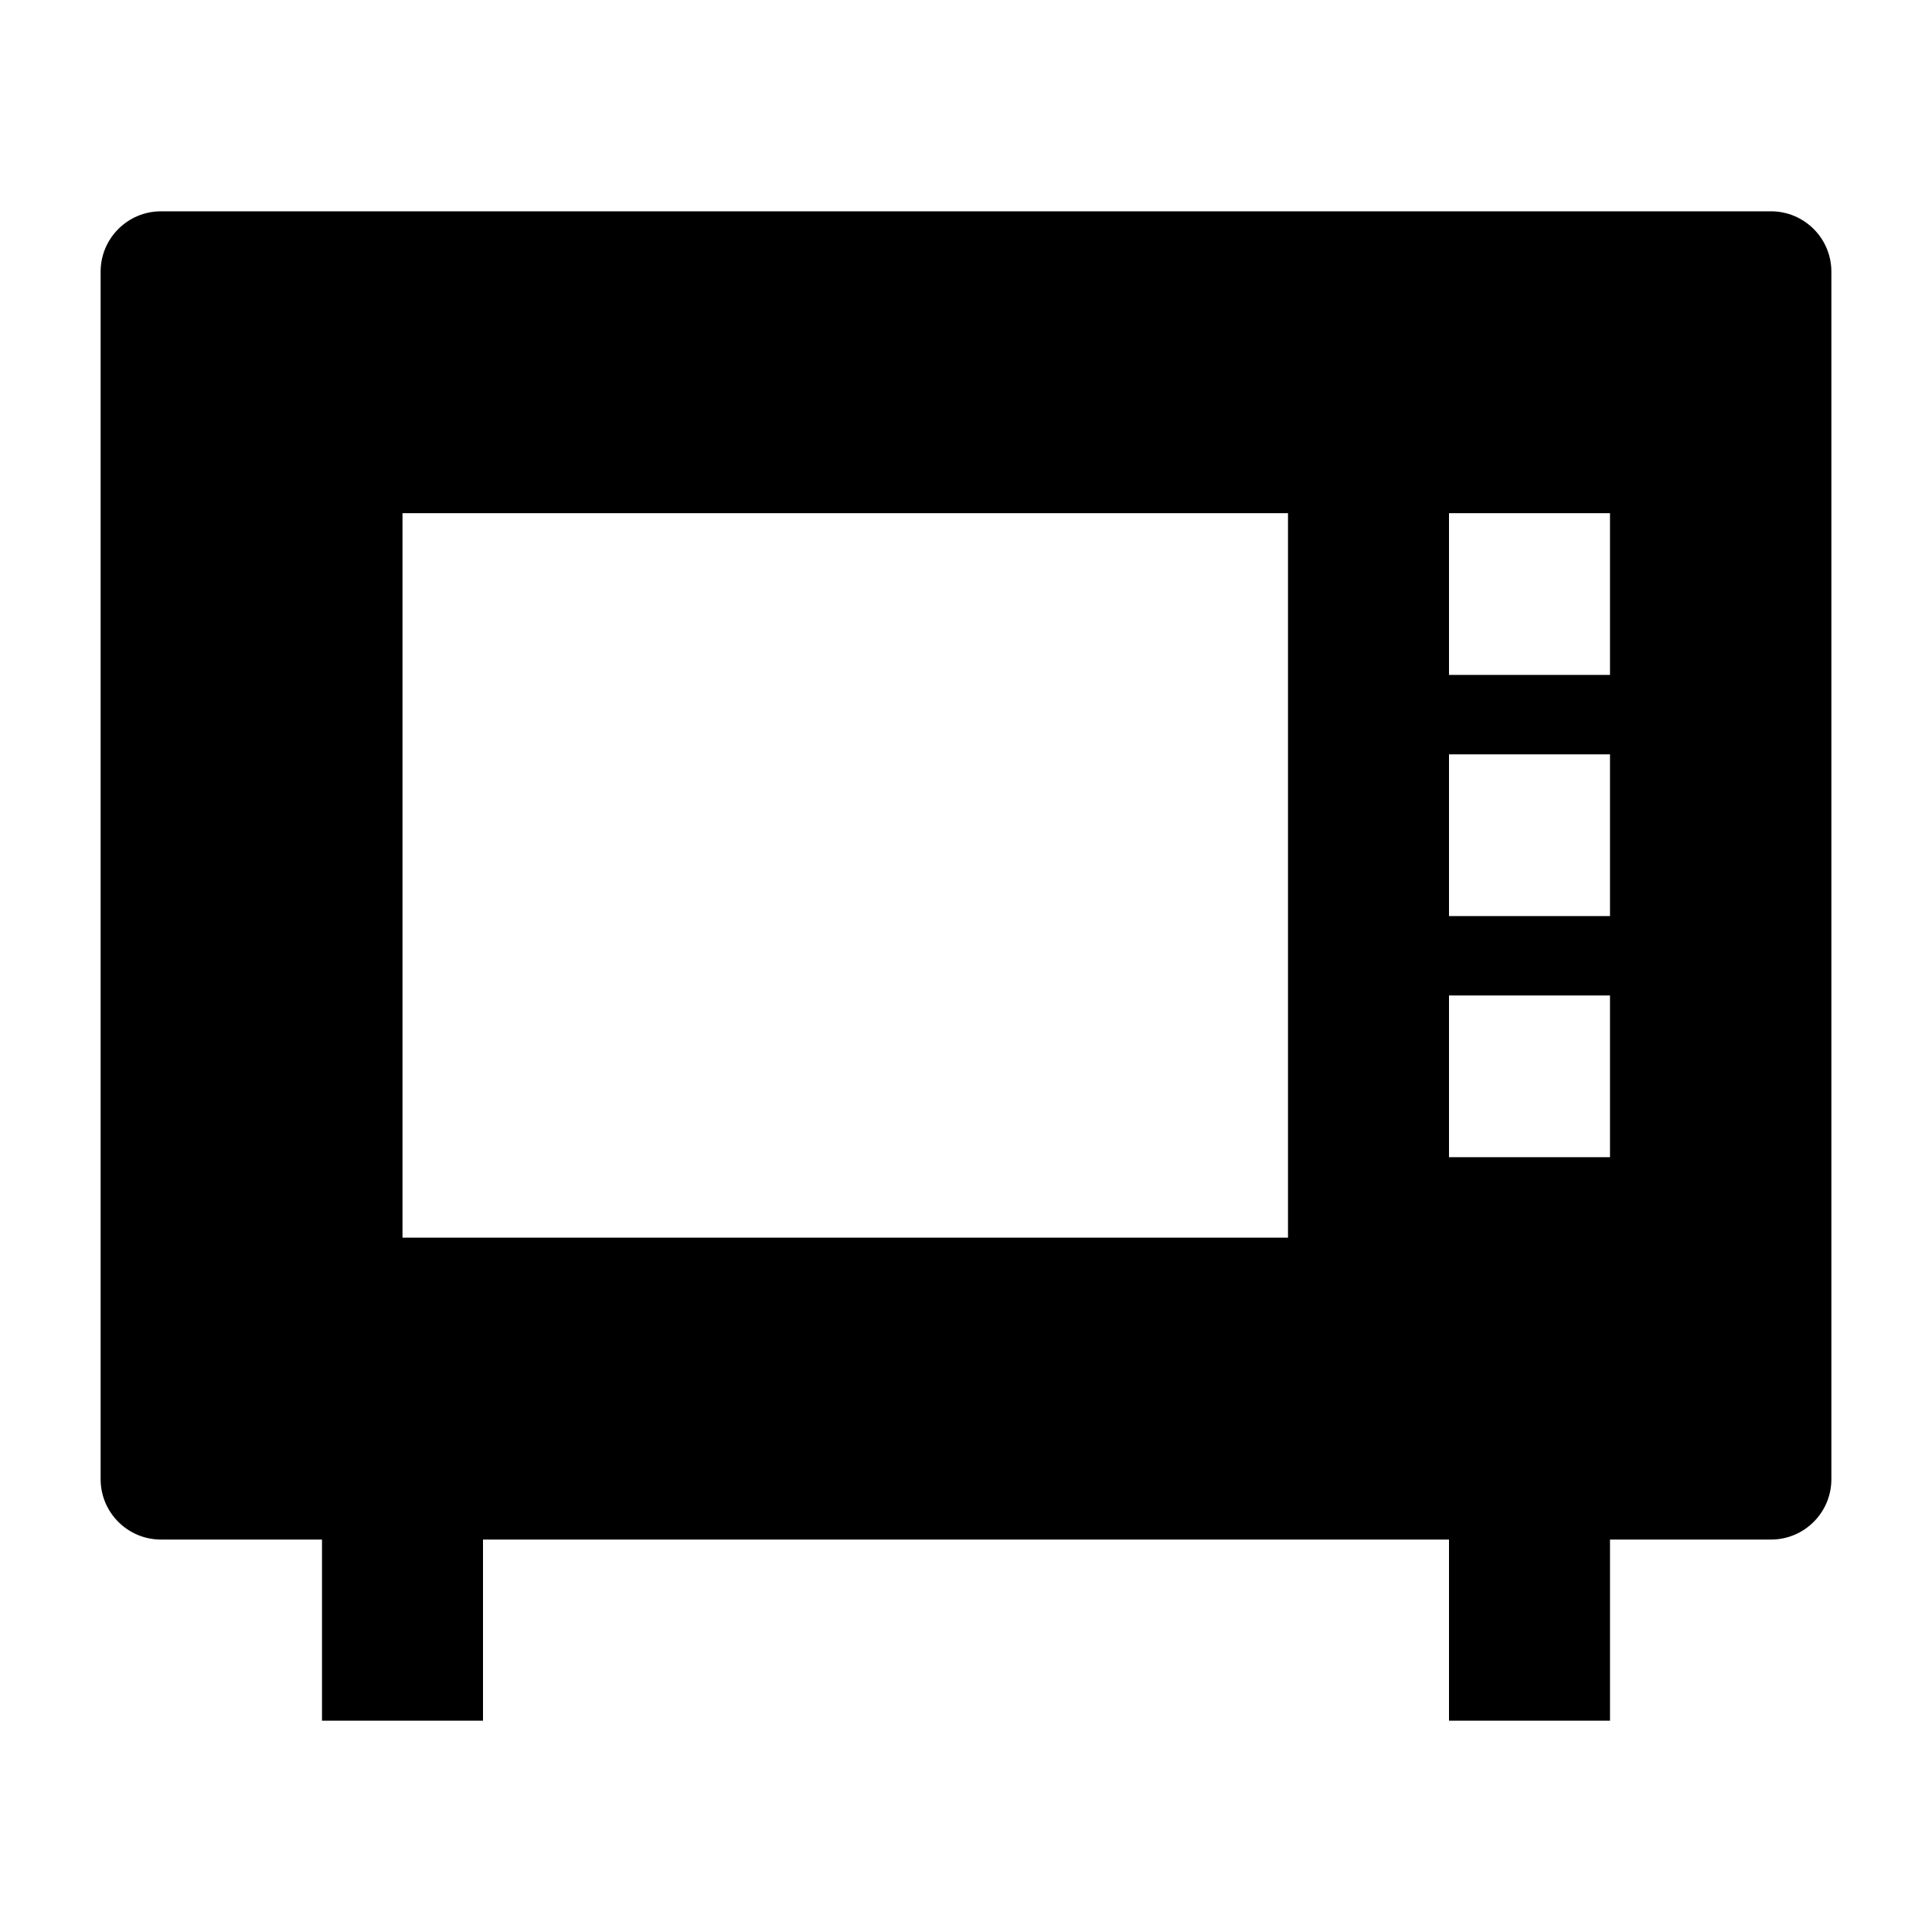 <svg width="24" height="24" viewBox="0 0 24 24" xmlns="http://www.w3.org/2000/svg">
    <path fill-rule="evenodd" clip-rule="evenodd" d="M1.25 3.375C1.25 2.961 1.586 2.625 2 2.625H22C22.414 2.625 22.75 2.961 22.75 3.375V18.375C22.75 18.789 22.414 19.125 22 19.125H2C1.586 19.125 1.25 18.789 1.25 18.375V3.375ZM16 6.375H5V15.375H16V6.375ZM20 8.384V6.375H18V8.384H20ZM20 11.38V9.371H18V11.38H20ZM20 14.375V12.366H18V14.375H20Z"/>
    <path fill-rule="evenodd" clip-rule="evenodd" d="M4 21.375V18.375H6V21.375H4ZM18 21.375V18.375H20V21.375H18Z"/>
</svg>
